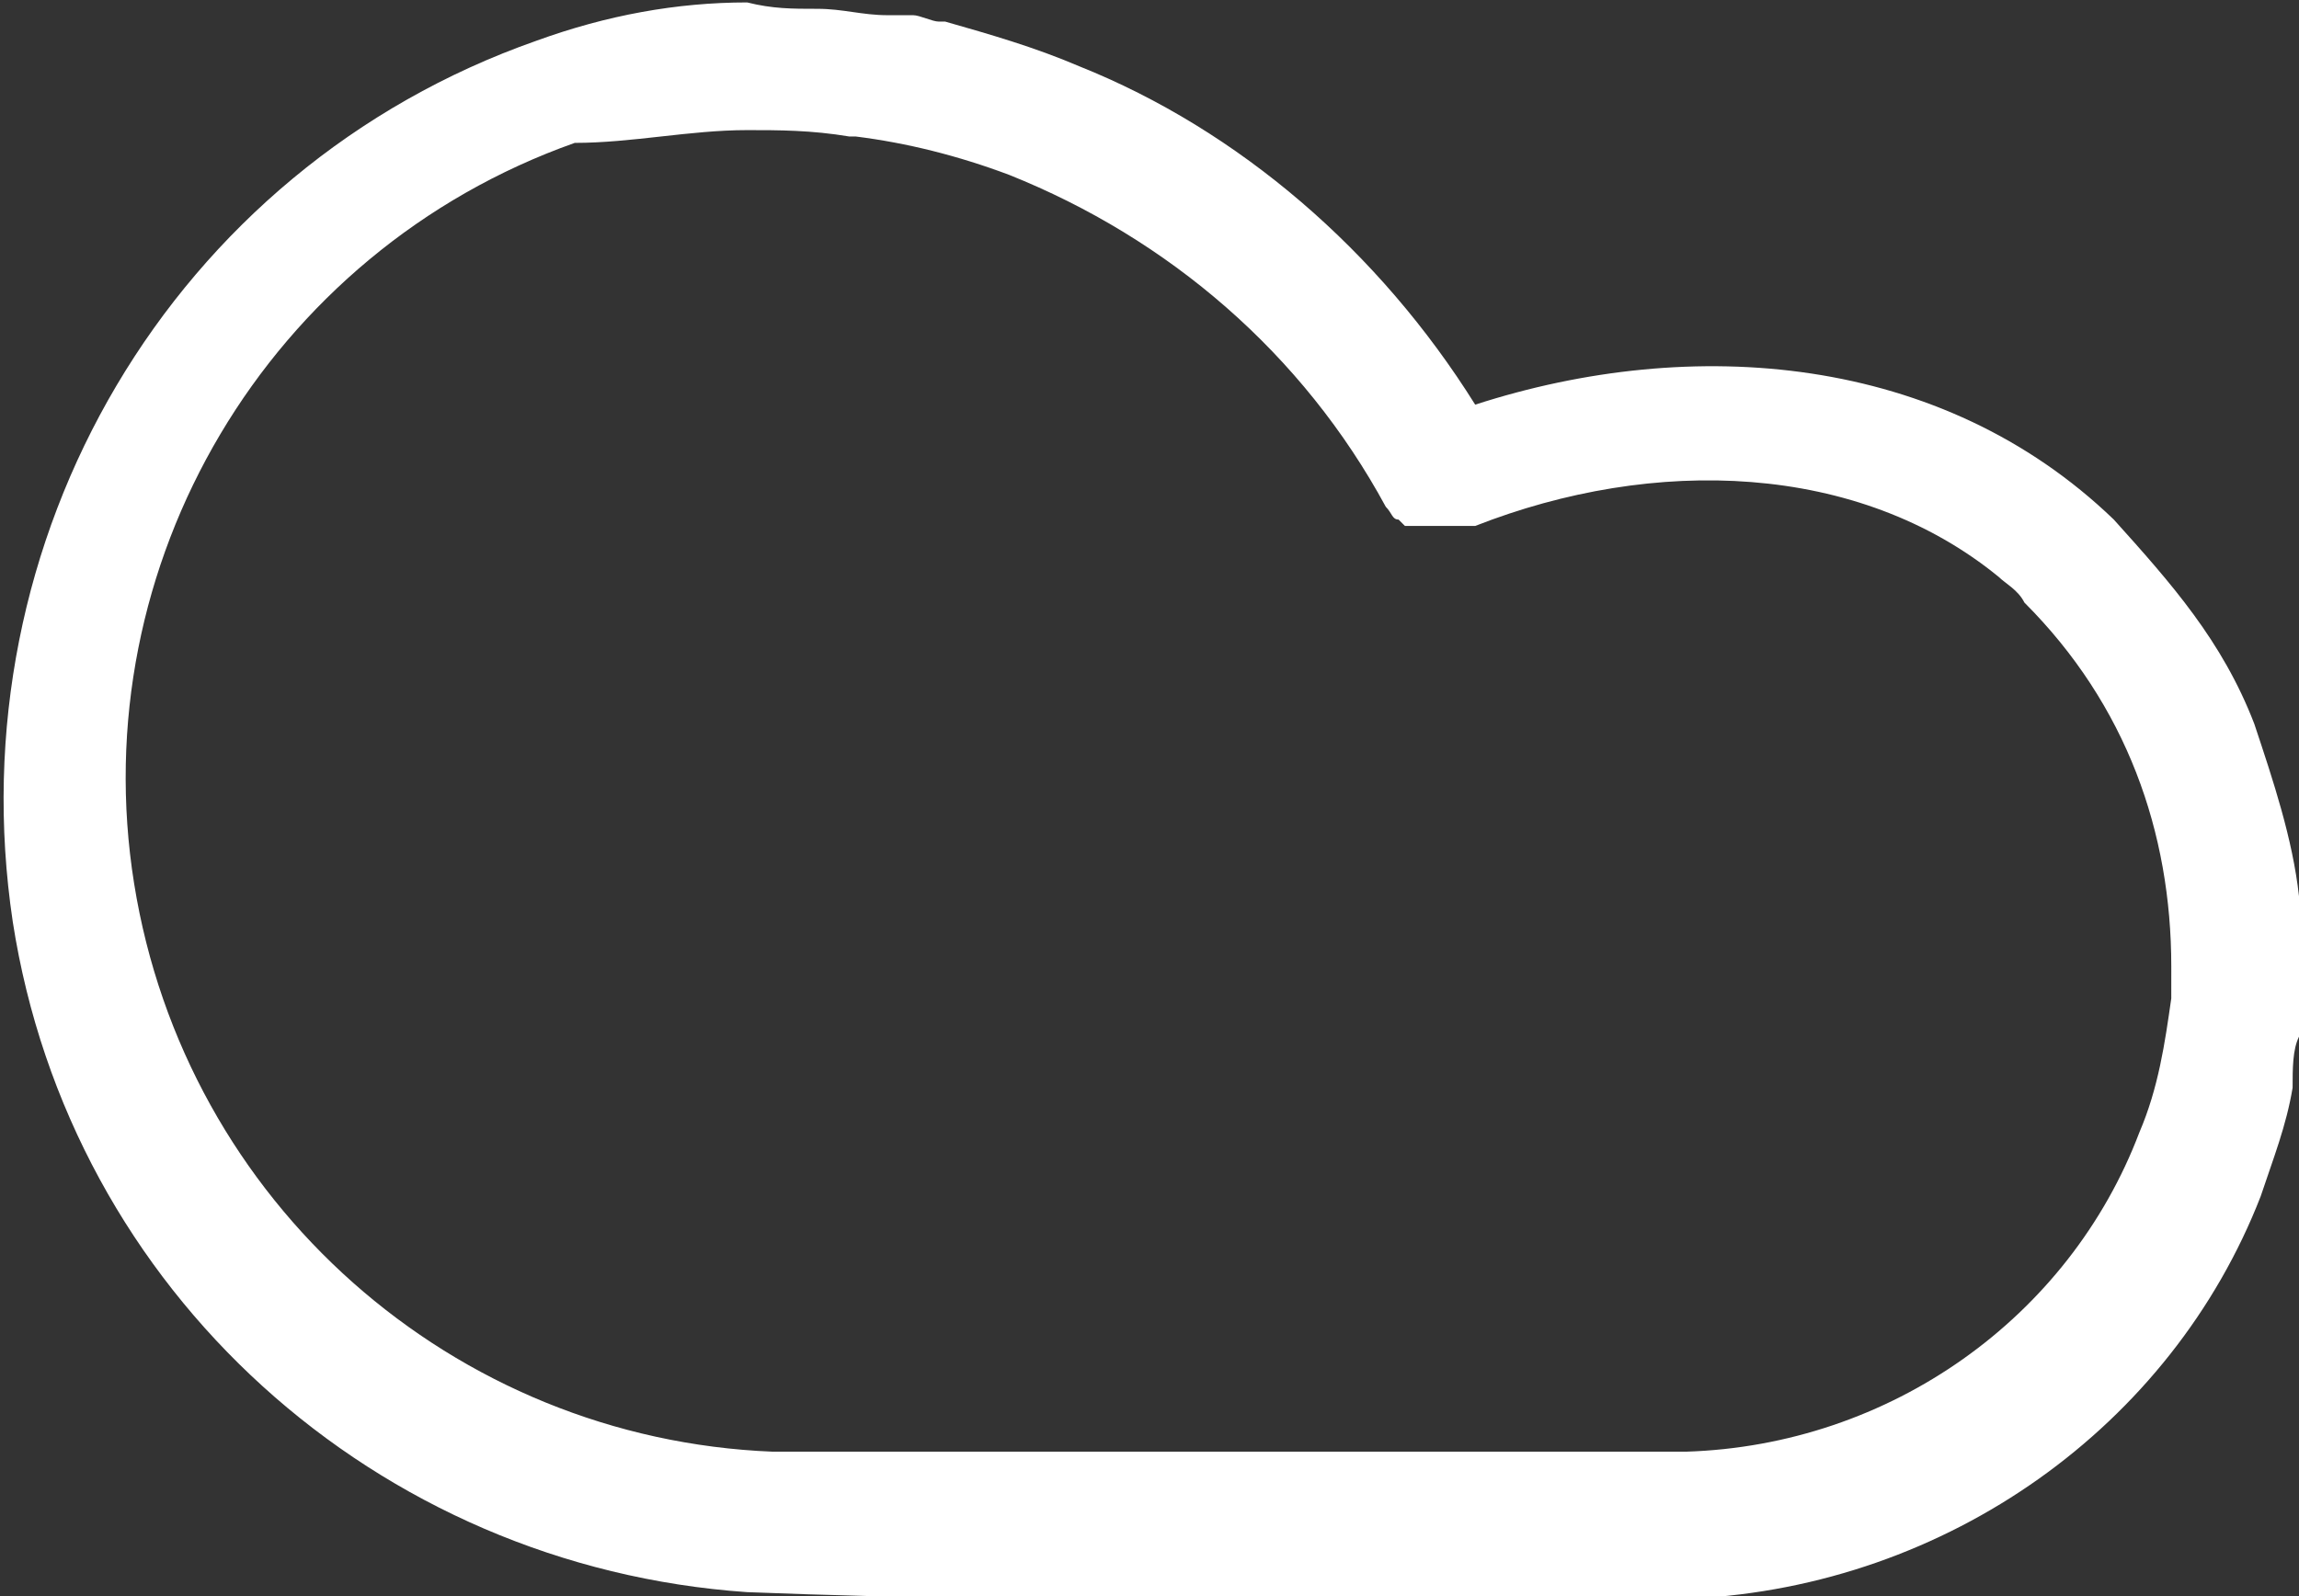 <?xml version="1.0" encoding="utf-8"?>
<!-- Generator: Adobe Illustrator 21.0.2, SVG Export Plug-In . SVG Version: 6.00 Build 0)  -->
<svg version="1.1"
	 id="Layer_1" xmlns:cc="http://creativecommons.org/ns#" xmlns:dc="http://purl.org/dc/elements/1.1/" xmlns:inkscape="http://www.inkscape.org/namespaces/inkscape" xmlns:rdf="http://www.w3.org/1999/02/22-rdf-syntax-ns#" xmlns:sodipodi="http://sodipodi.sourceforge.net/DTD/sodipodi-0.dtd" xmlns:svg="http://www.w3.org/2000/svg"
	 xmlns="http://www.w3.org/2000/svg" xmlns:xlink="http://www.w3.org/1999/xlink" x="0px" y="0px" viewBox="0 0 36 25"
	 style="enable-background:new 0 0 36 25;" xml:space="preserve">
<rect x="0" y="0" width="36" height="25" fill="#333333" stroke="none"/>
<style type="text/css">
	.st0{fill:#FFFFFF;}
</style>
<g transform="translate(0,-1004.362)">
	<path class="st0" d="M36,1020.6L36,1020.6c0-0.6,0-1.1,0.1-1.7c0-0.2,0-0.3-0.1-0.5c-0.1-0.9-0.4-1.8-0.7-2.7
		c-0.5-1.3-1.3-2.2-2.2-3.2c-2.7-2.6-6.6-2.9-10-1.8c-1.5-2.4-3.7-4.3-6.2-5.3c-0.7-0.3-1.4-0.5-2.1-0.7l0,0h-0.1
		c-0.1,0-0.3-0.1-0.4-0.1l0,0c0,0,0,0-0.1,0l0,0h-0.1c-0.1,0-0.1,0-0.2,0c-0.4,0-0.7-0.1-1.1-0.1l0,0l0,0c-0.4,0-0.7,0-1.1-0.1
		c-1.1,0-2.2,0.2-3.3,0.6c-5.7,2-9.1,7.8-8.2,13.8c0.9,5.8,5.7,10.1,11.5,10.5c5.1,0.2,10.4,0.1,14.8,0.1c4-0.2,7.5-2.7,8.9-6.3
		c0.2-0.6,0.4-1.1,0.5-1.7l0,0C35.9,1021.1,35.9,1020.8,36,1020.6z M34,1020c-0.1,0.7-0.2,1.4-0.5,2.1c-1.1,2.9-3.9,4.9-7.1,5H12.1
		c-5-0.2-9.2-3.9-10-8.9s2.1-9.9,6.9-11.6c0.9,0,1.8-0.2,2.7-0.2c0.5,0,1,0,1.6,0.1c0,0,0,0,0.1,0c0.8,0.1,1.6,0.3,2.4,0.6
		c2.5,1,4.6,2.8,5.9,5.2c0.1,0.1,0.1,0.2,0.2,0.2l0.1,0.1c0,0,0,0,0.1,0c0,0,0,0,0.1,0c0,0,0,0,0.1,0c0,0,0,0,0.1,0c0,0,0,0,0.1,0
		h0.6c2.8-1.1,6-1,8.2,0.8c0.1,0.1,0.3,0.2,0.4,0.4c1.6,1.6,2.3,3.6,2.3,5.7C34,1019.5,34,1020,34,1020z"/>
</g>
</svg>

